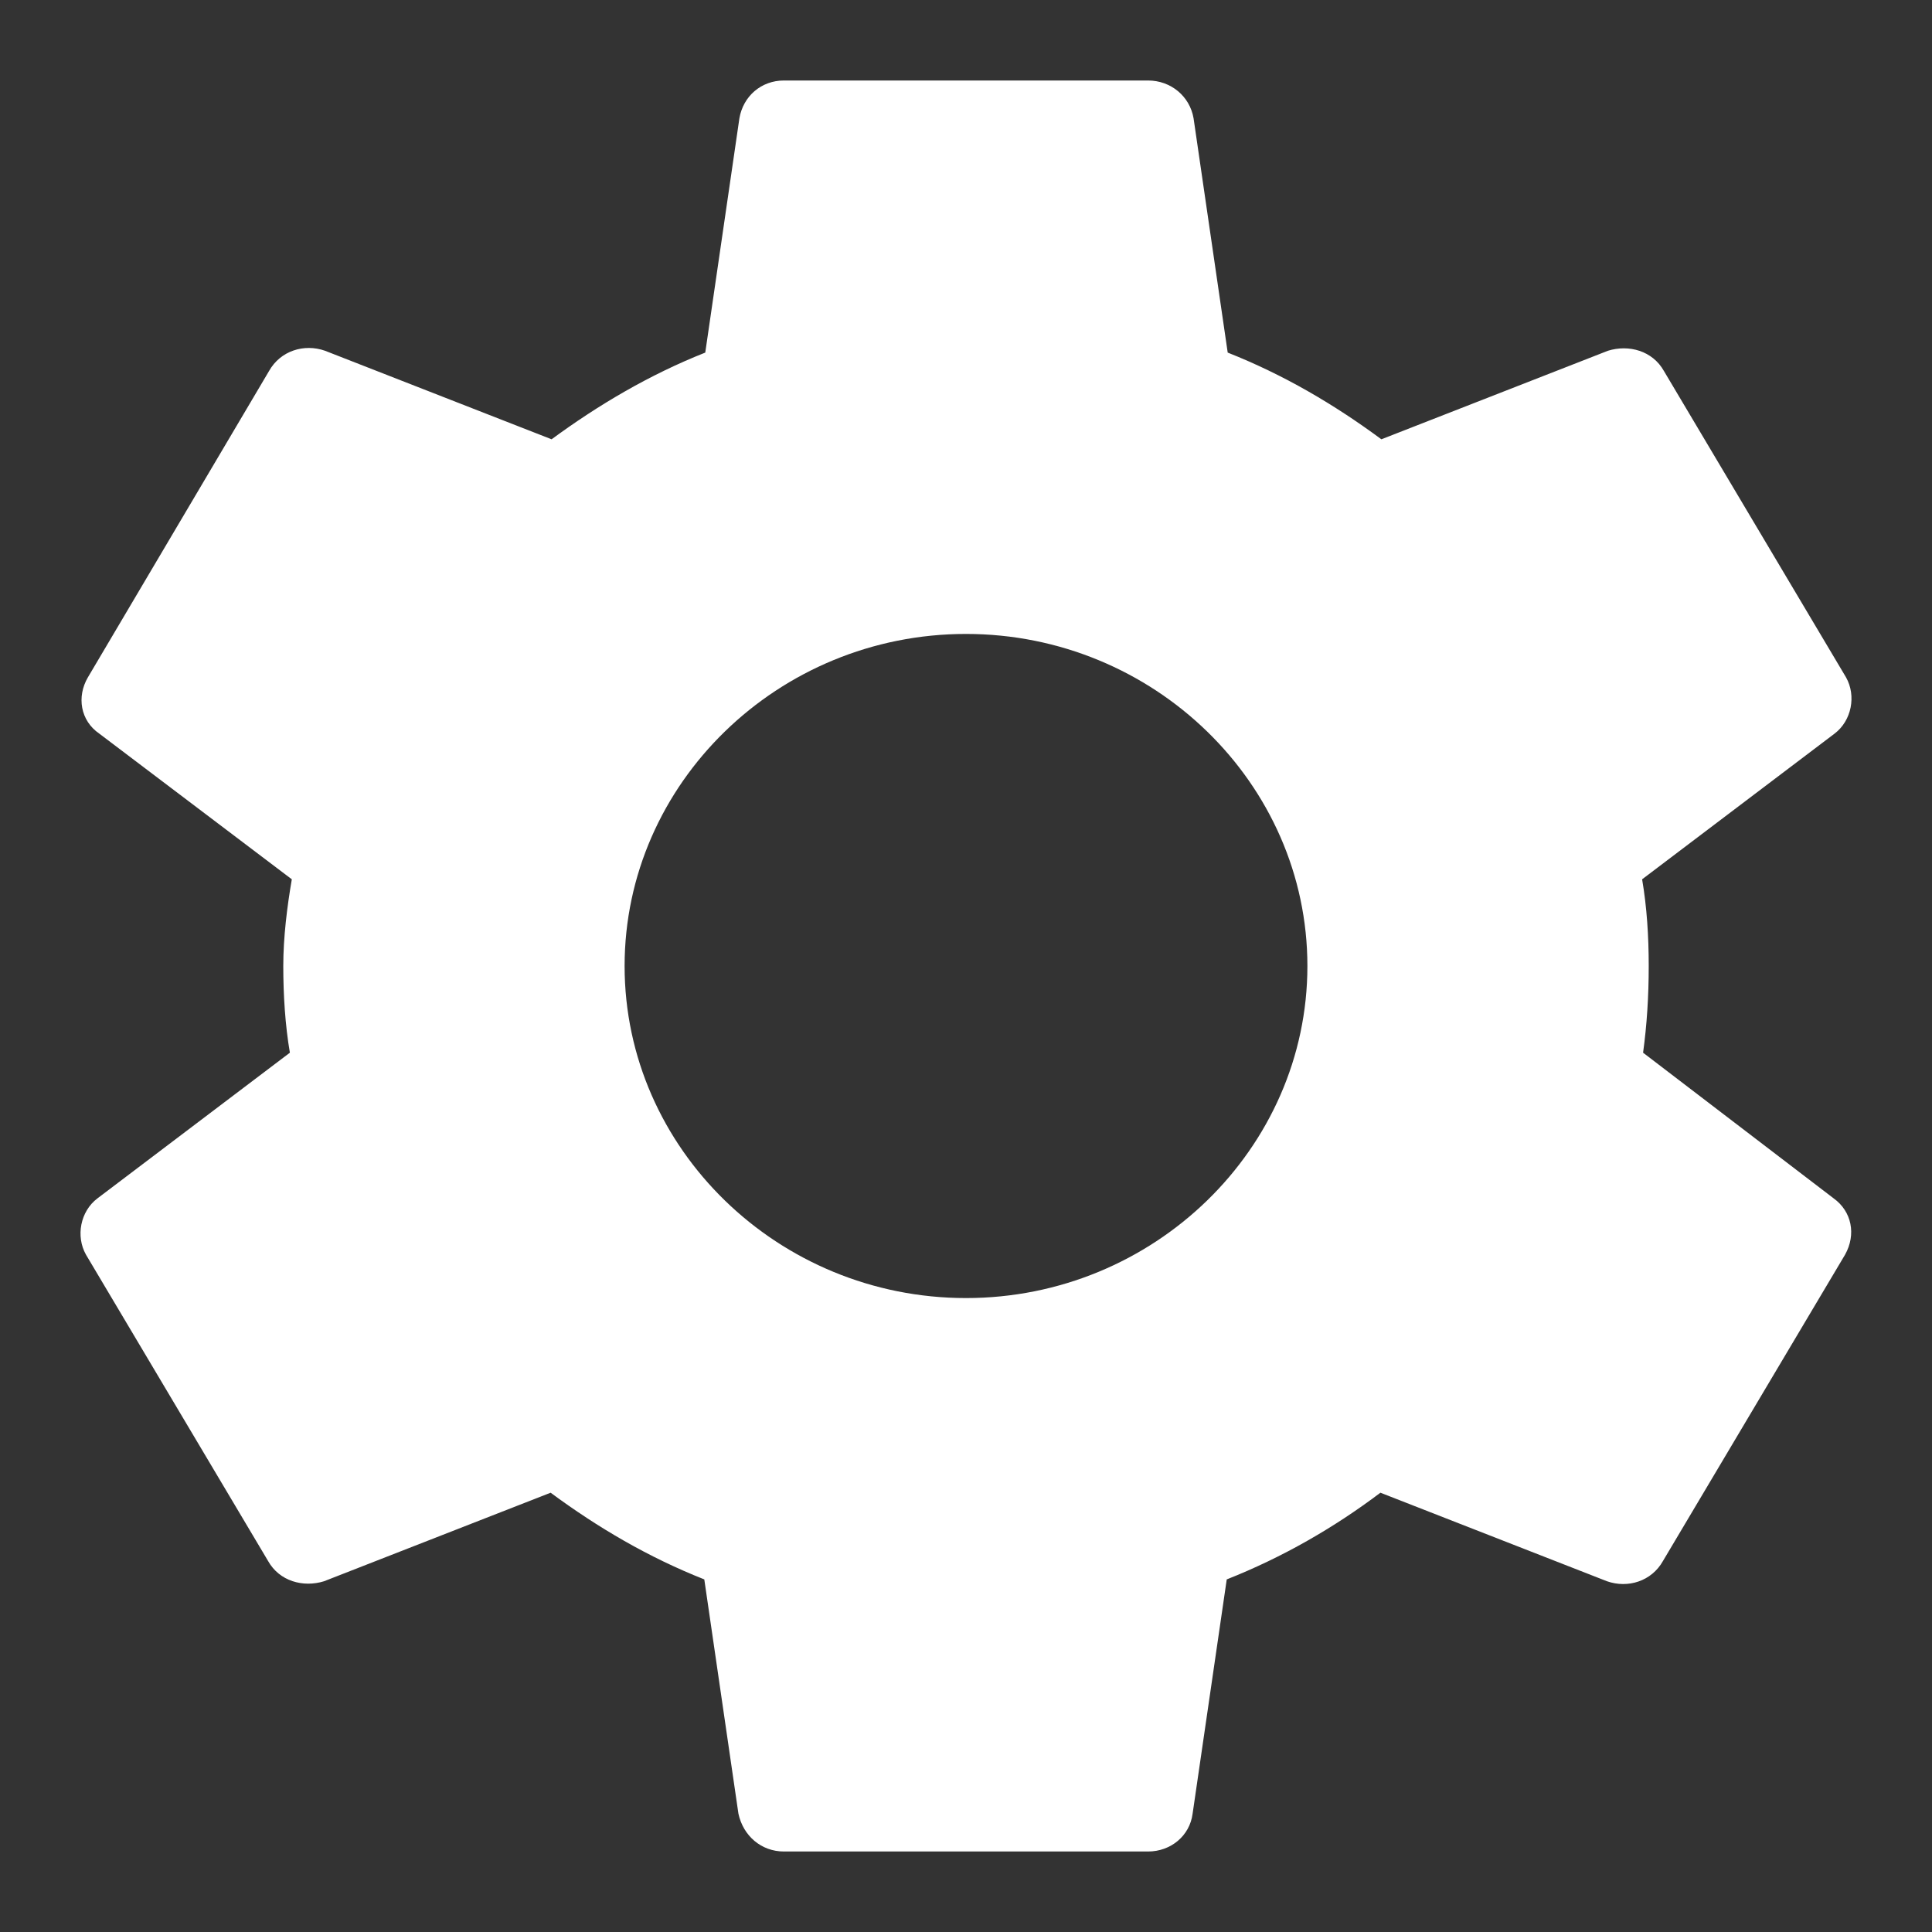 <svg width="24" height="24" viewBox="0 0 24 24" fill="none" xmlns="http://www.w3.org/2000/svg">
<rect x="0" y="0" width="24" height="24" fill="#333333" stroke="none"/>
<path d="M20.411 13.077C20.458 12.733 20.481 12.378 20.481 12C20.481 11.633 20.458 11.267 20.399 10.923L22.79 9.113C23.002 8.952 23.061 8.643 22.932 8.414L20.67 4.609C20.529 4.357 20.234 4.277 19.975 4.357L17.16 5.457C16.571 5.022 15.946 4.655 15.251 4.38L14.827 1.47C14.78 1.195 14.544 1 14.262 1H9.738C9.456 1 9.232 1.195 9.185 1.47L8.761 4.38C8.066 4.655 7.429 5.033 6.852 5.457L4.037 4.357C3.778 4.266 3.483 4.357 3.342 4.609L1.092 8.414C0.951 8.654 0.998 8.952 1.233 9.113L3.625 10.923C3.566 11.267 3.519 11.645 3.519 12C3.519 12.355 3.542 12.733 3.601 13.077L1.21 14.887C0.998 15.048 0.939 15.357 1.068 15.586L3.33 19.391C3.471 19.643 3.766 19.723 4.025 19.643L6.84 18.543C7.429 18.978 8.054 19.345 8.749 19.62L9.173 22.53C9.232 22.805 9.456 23 9.738 23H14.262C14.544 23 14.78 22.805 14.815 22.53L15.239 19.62C15.934 19.345 16.571 18.978 17.148 18.543L19.963 19.643C20.222 19.734 20.517 19.643 20.658 19.391L22.92 15.586C23.061 15.334 23.002 15.048 22.779 14.887L20.411 13.077ZM12 16.125C9.668 16.125 7.759 14.269 7.759 12C7.759 9.731 9.668 7.875 12 7.875C14.332 7.875 16.241 9.731 16.241 12C16.241 14.269 14.332 16.125 12 16.125Z" fill="white"/>
</svg>
